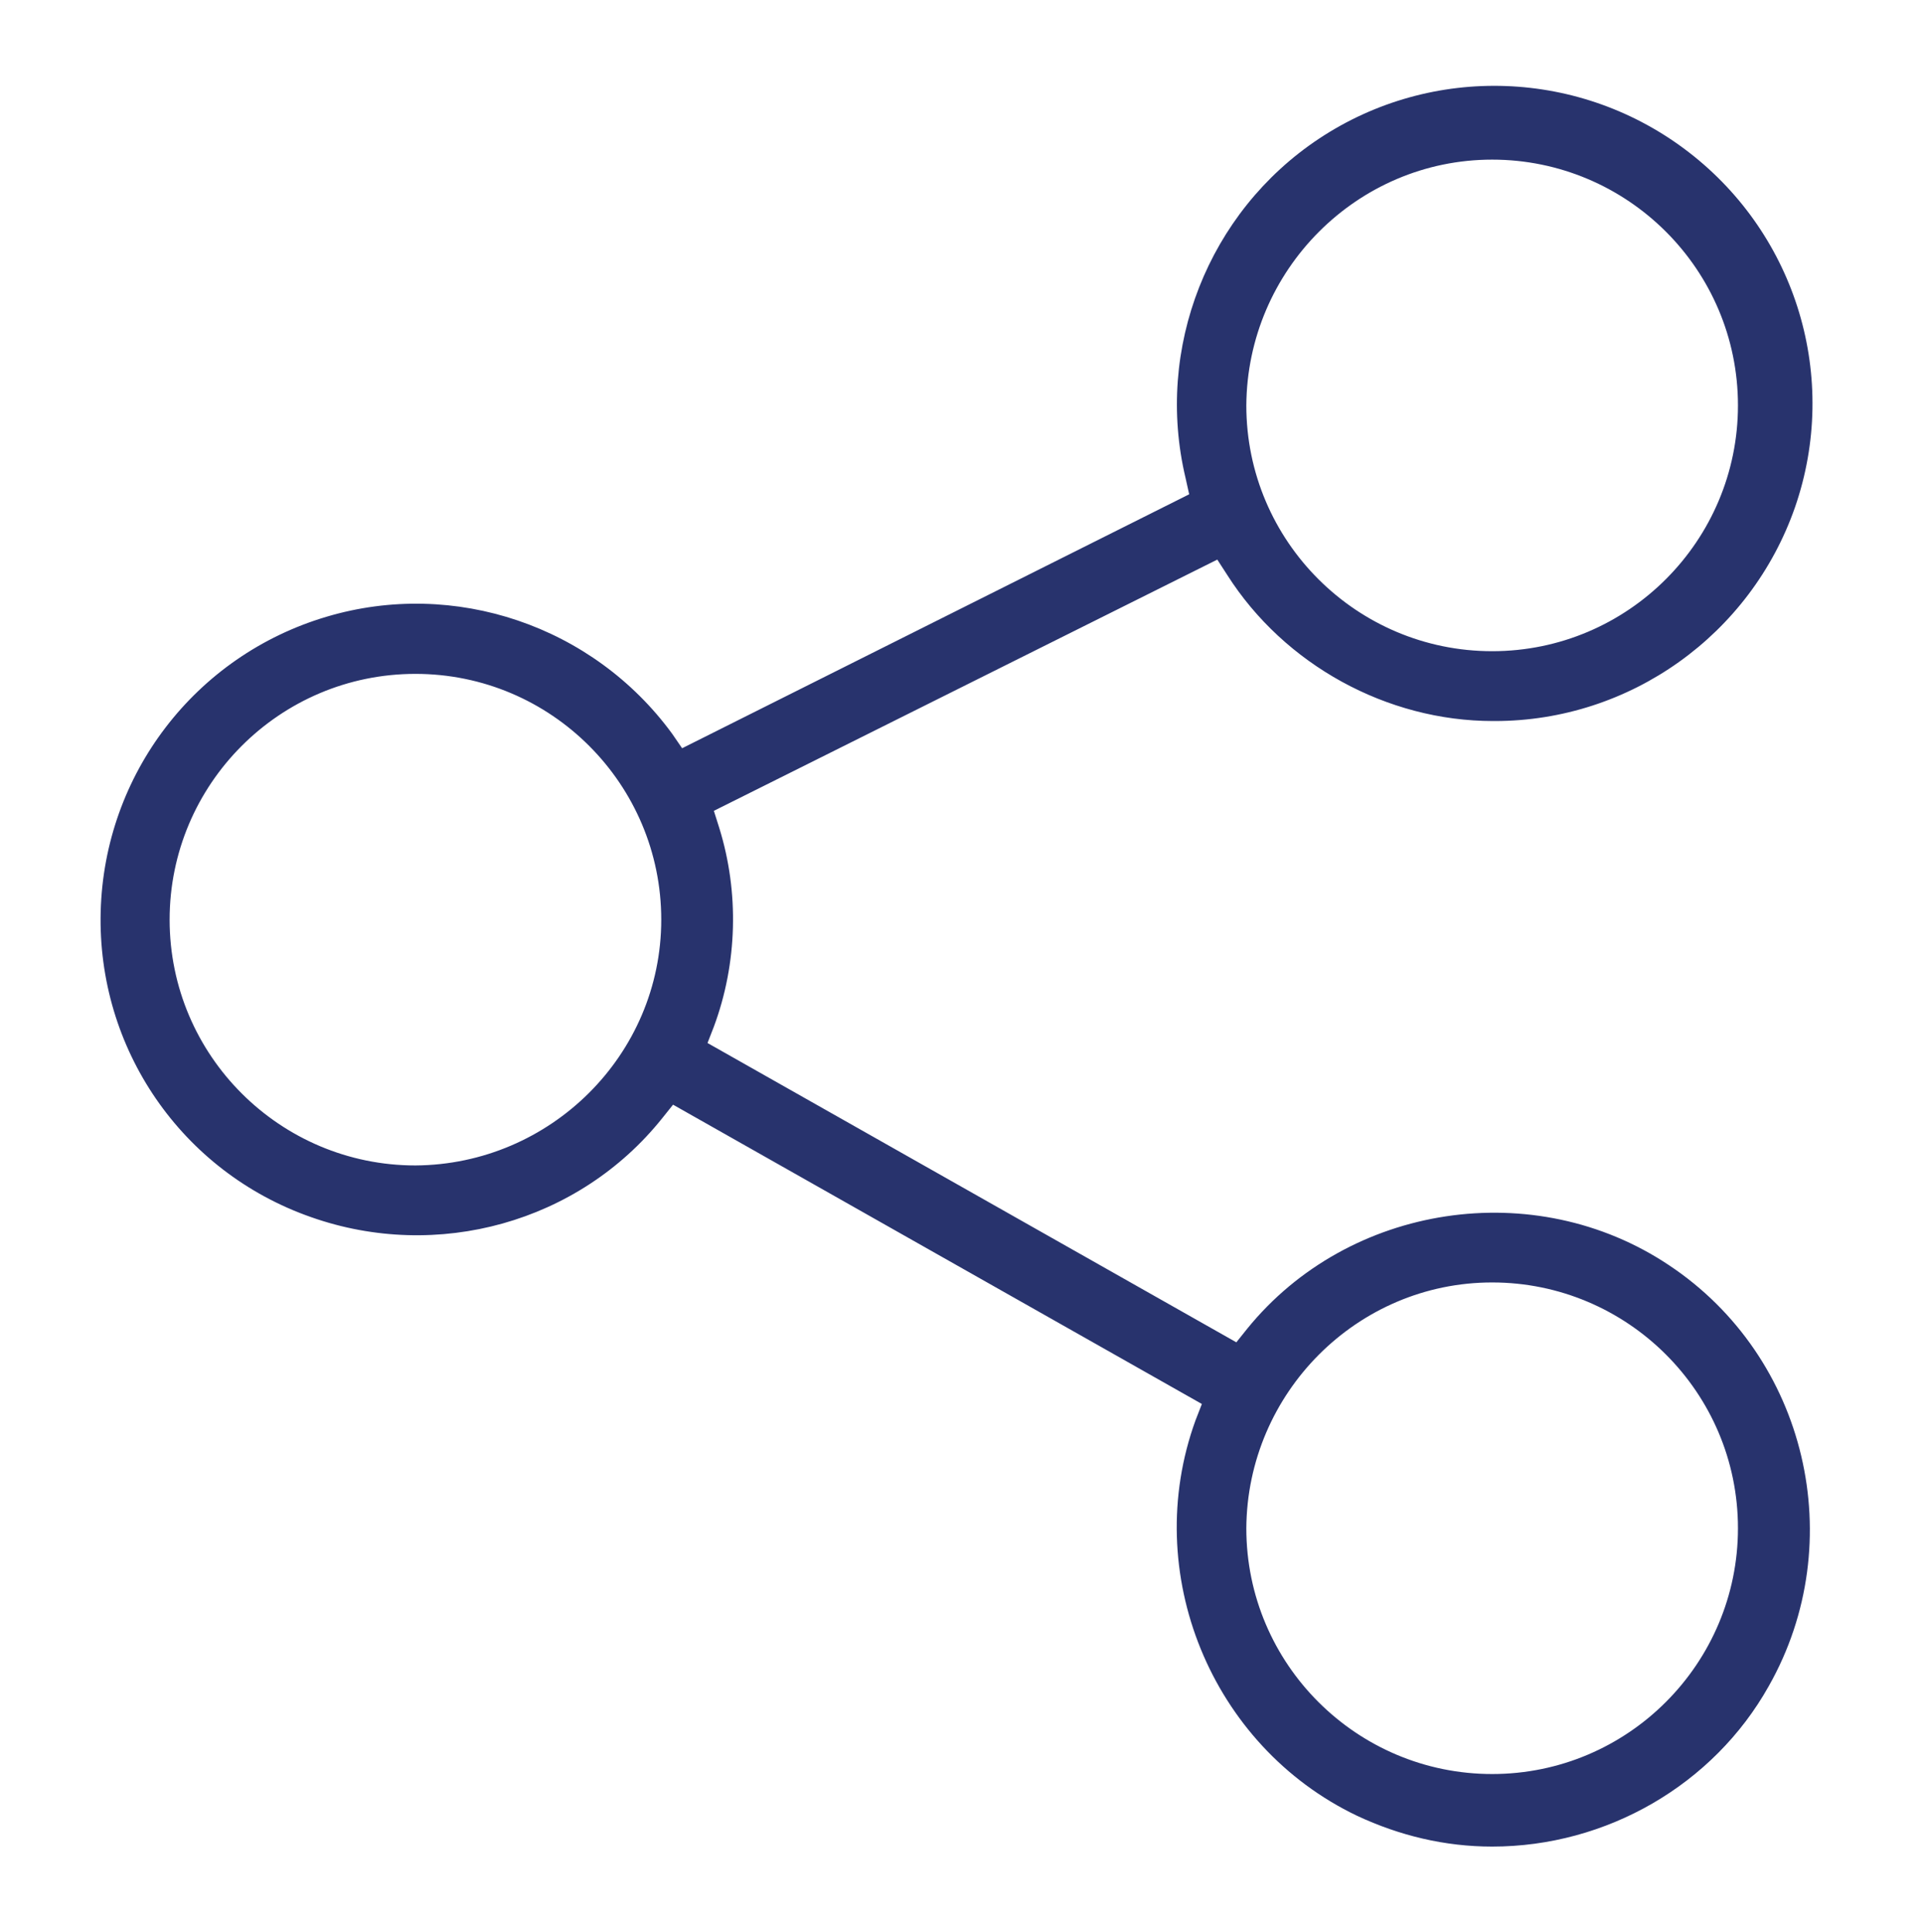 <?xml version="1.0" encoding="utf-8"?>
<!-- Generator: Adobe Illustrator 19.0.0, SVG Export Plug-In . SVG Version: 6.00 Build 0)  -->
<svg version="1.1" id="Layer_1" xmlns="http://www.w3.org/2000/svg" xmlns:xlink="http://www.w3.org/1999/xlink" x="0px" y="0px"
	 viewBox="-294 386.7 21.2 21.3" style="enable-background:new -294 386.7 21.2 21.3;" xml:space="preserve">
<style type="text/css">
	.st0{fill:#28336D;}
</style>
<path id="XMLID_314_" class="st0" d="M-279.04,406.72c0.47,0.22,0.97,0.34,1.49,0.34c1.26,0,2.44-0.68,3.05-1.77
	c0.9-1.59,0.42-3.63-1.1-4.64c-1.48-0.99-3.53-0.68-4.65,0.7l-0.12,0.15l-5.83-3.3l0.07-0.18c0.26-0.7,0.28-1.48,0.06-2.19
	l-0.06-0.19l5.55-2.77l0.11,0.17c0.63,0.99,1.76,1.61,2.93,1.61h0.02c1.49,0,2.82-0.95,3.31-2.36c0.49-1.42,0.02-2.99-1.17-3.91
	c-1.19-0.92-2.83-0.98-4.08-0.15c-1.22,0.81-1.81,2.31-1.47,3.74l0.04,0.18l-5.59,2.8l-0.11-0.16c-0.87-1.19-2.4-1.71-3.81-1.29
	c-1.45,0.43-2.45,1.74-2.49,3.25c-0.04,1.51,0.89,2.87,2.32,3.37c1.39,0.49,2.95,0.06,3.87-1.09l0.12-0.15l5.83,3.3l-0.07,0.18
	C-281.43,404.04-280.65,405.95-279.04,406.72z M-277.55,400.84L-277.55,400.84c1.49,0,2.71,1.21,2.71,2.71
	c0,1.49-1.21,2.71-2.71,2.71c-1.49,0-2.71-1.21-2.71-2.71C-280.25,402.06-279.04,400.84-277.55,400.84z M-277.55,388.46
	L-277.55,388.46c1.49,0,2.71,1.21,2.71,2.71c0,1.49-1.21,2.71-2.71,2.71c-1.49,0-2.71-1.21-2.71-2.71
	C-280.25,389.68-279.04,388.46-277.55,388.46z M-286.71,396.84c0,1.49-1.22,2.7-2.71,2.71c-1.49,0-2.71-1.21-2.71-2.71
	c0-1.49,1.21-2.71,2.71-2.71S-286.71,395.35-286.71,396.84L-286.71,396.84z"/>
</svg>
